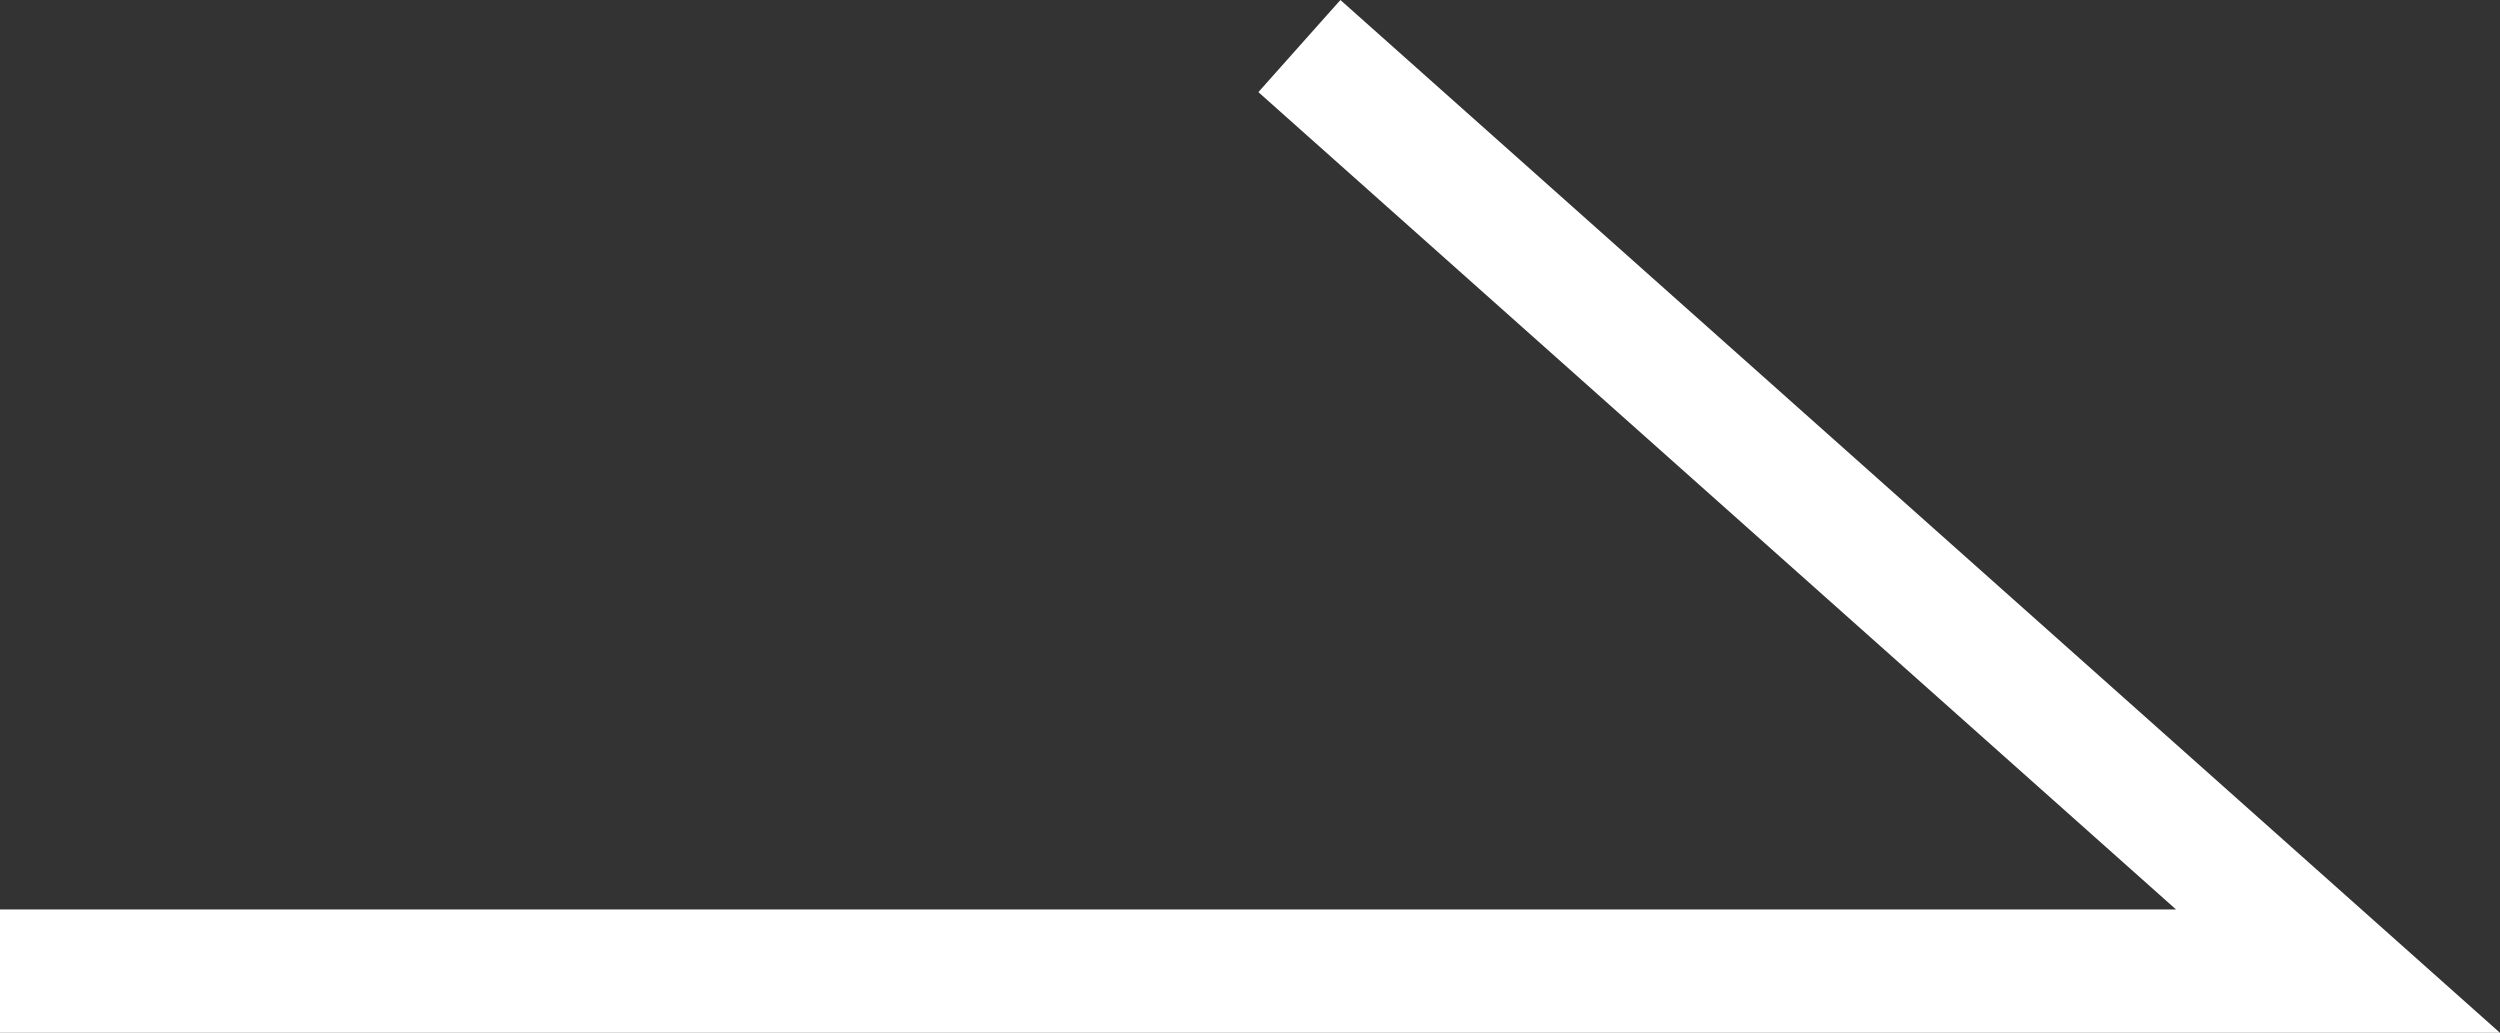 <svg xmlns="http://www.w3.org/2000/svg" width="40.538" height="16.747" viewBox="0 0 40.538 16.747">
  <rect x="0" y="0" width="40.538" height="16.747" fill="#333333" stroke="none"/>
  <path id="arrow" d="M0,15H37.911L21.07,0" transform="translate(0 0.747)" fill="none" stroke="#fff" stroke-width="2"/>
</svg>
